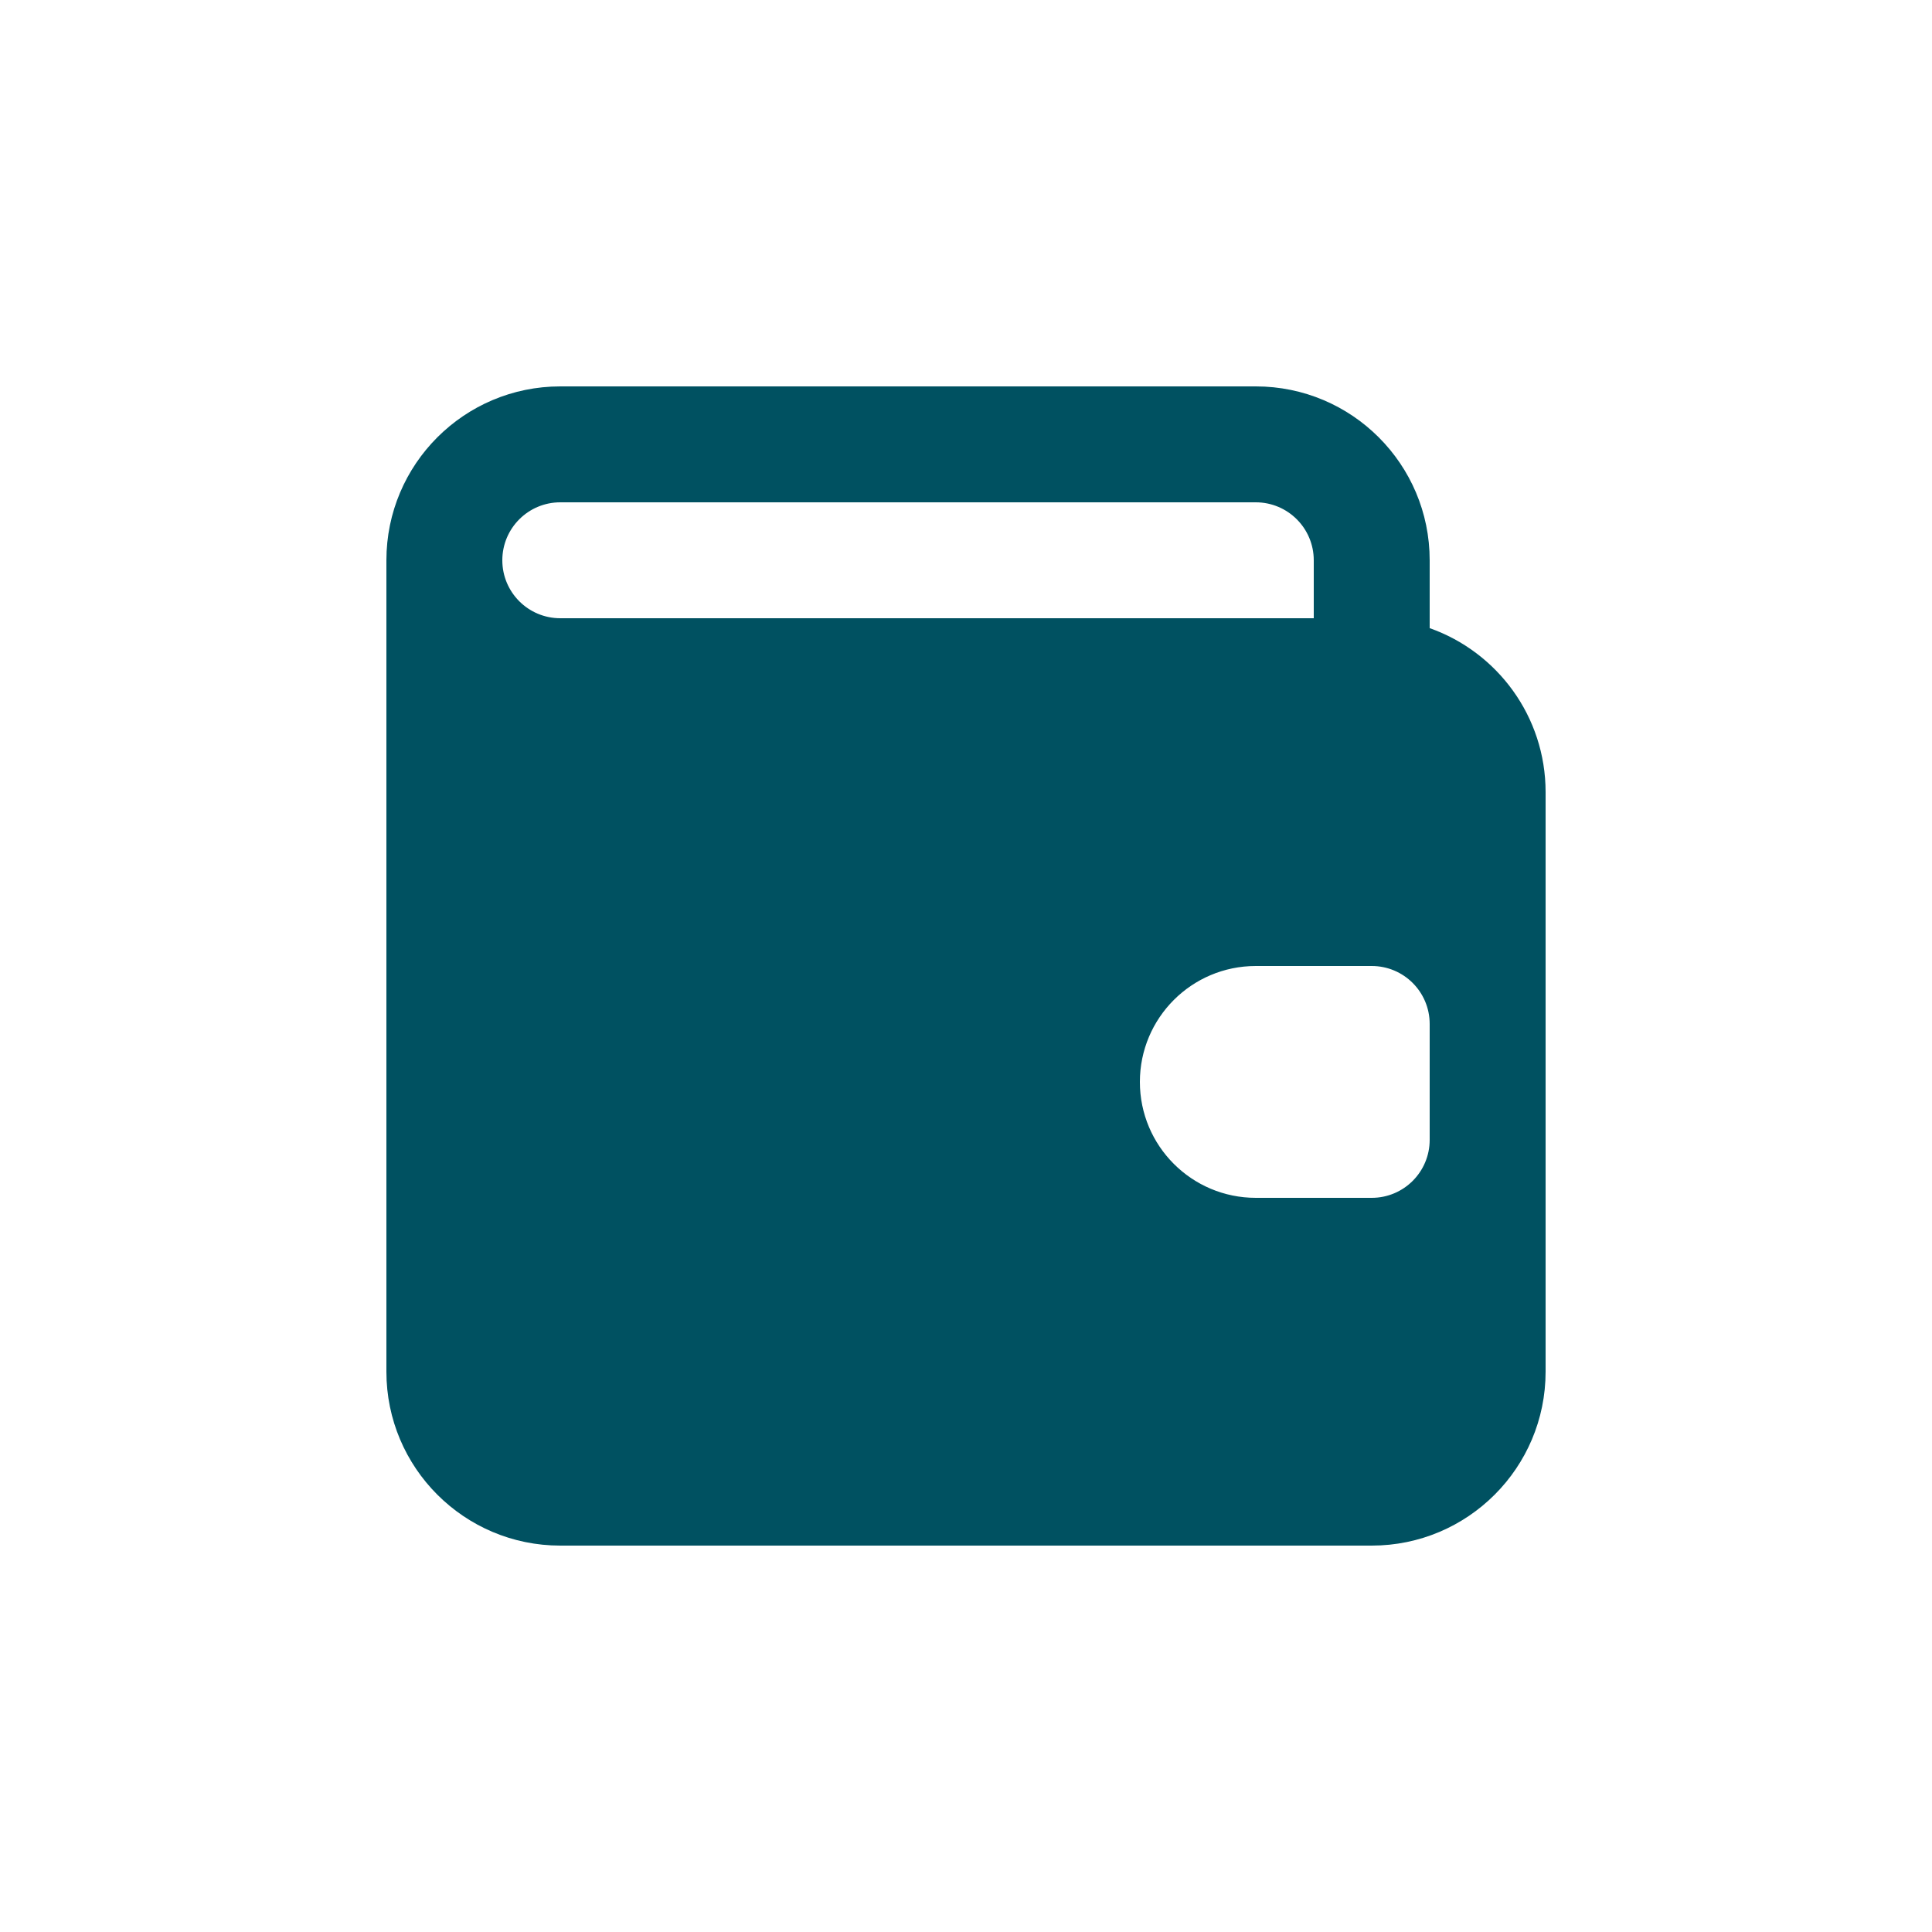 <svg width="70" height="70" viewBox="0 0 70 70" fill="none" xmlns="http://www.w3.org/2000/svg">
<path fill-rule="evenodd" clip-rule="evenodd" d="M20.3 14C16.821 14 14 16.821 14 20.3V49.7C14 53.179 16.821 56 20.3 56H49.7C53.179 56 56 53.179 56 49.7V28.7C56 25.957 54.247 23.623 51.8 22.759V20.3C51.8 16.821 48.979 14 45.5 14H20.3ZM20.3 18.2C19.14 18.2 18.2 19.14 18.2 20.3C18.2 21.46 19.14 22.4 20.3 22.4H47.6V20.3C47.6 19.14 46.66 18.2 45.5 18.2H20.3ZM45.5 35C43.18 35 41.3 36.88 41.3 39.2C41.3 41.52 43.18 43.4 45.5 43.4H49.7C50.86 43.4 51.8 42.46 51.8 41.3V37.1C51.8 35.94 50.86 35 49.7 35H45.5Z" fill="#005161"/>
</svg>
